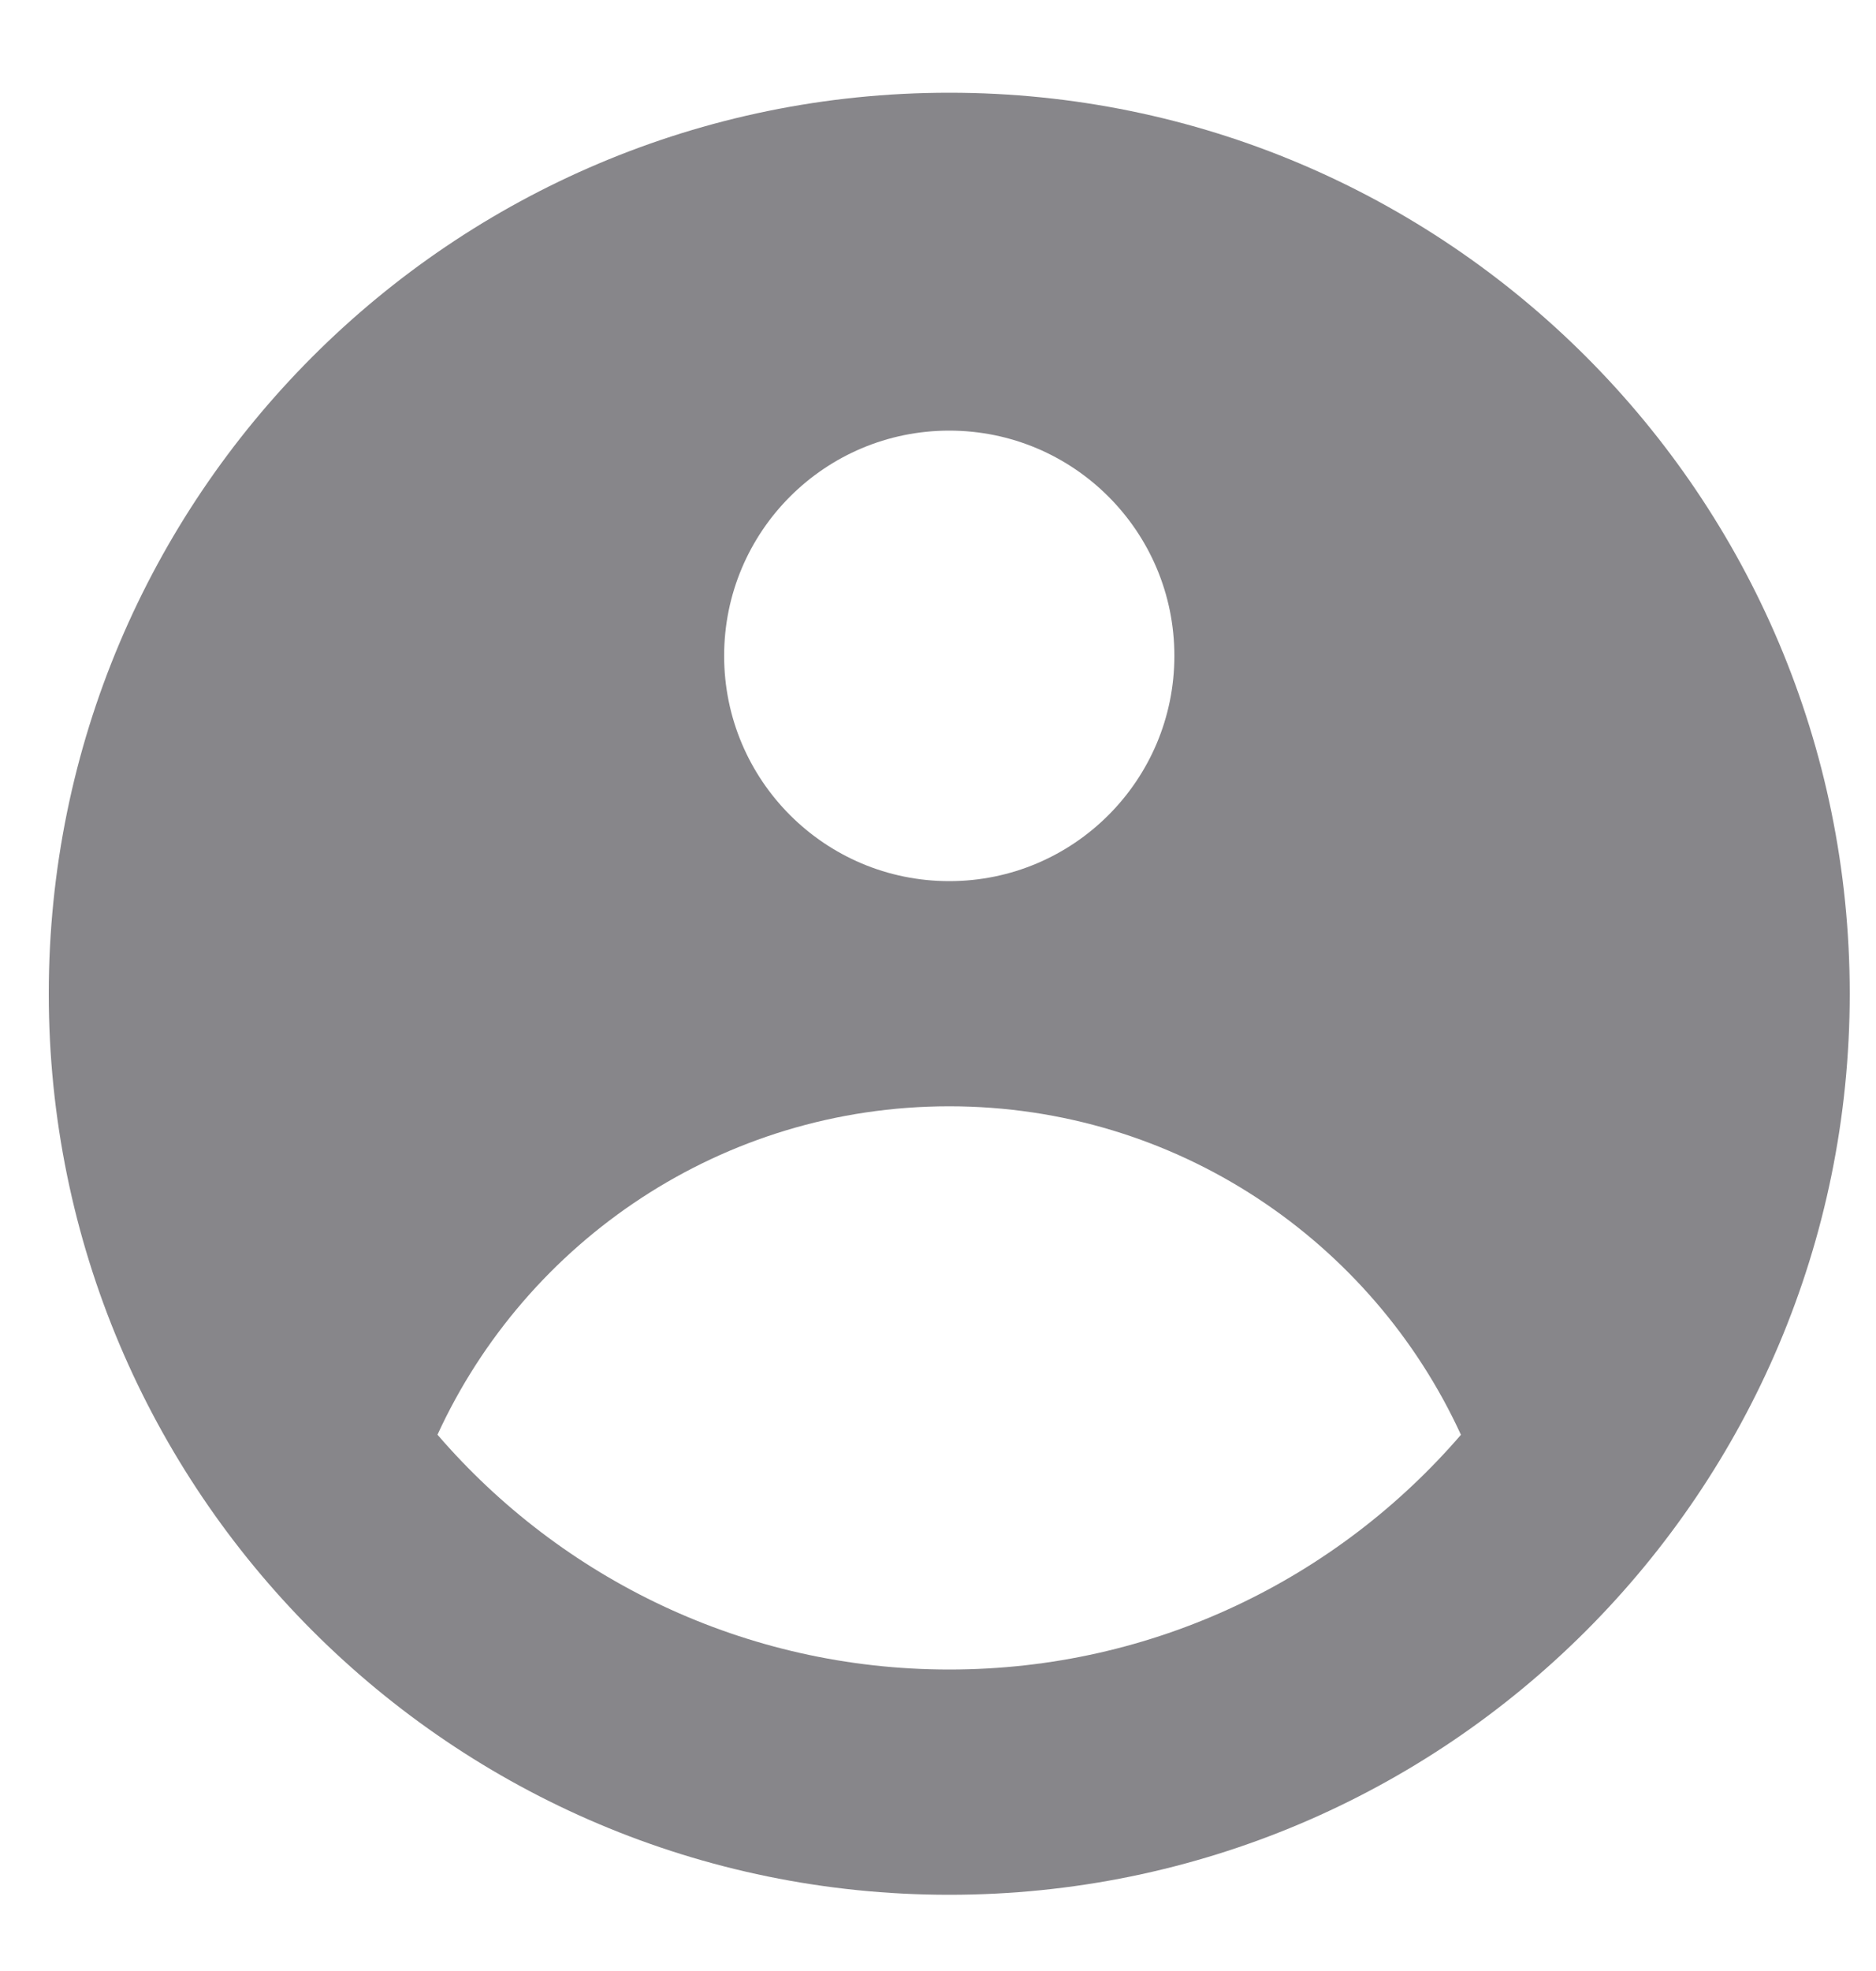 <svg width="20" height="21" viewBox="0 0 20 21" fill="none" xmlns="http://www.w3.org/2000/svg">
<path fill-rule="evenodd" clip-rule="evenodd" d="M19.72 10.588C19.72 15.889 15.422 20.188 10.12 20.188C4.818 20.188 0.52 15.889 0.52 10.588C0.52 5.286 4.818 0.988 10.12 0.988C15.422 0.988 19.72 5.286 19.72 10.588ZM12.52 6.988C12.52 8.313 11.445 9.388 10.12 9.388C8.794 9.388 7.72 8.313 7.72 6.988C7.72 5.662 8.794 4.588 10.12 4.588C11.445 4.588 12.52 5.662 12.52 6.988ZM10.12 11.787C7.699 11.787 5.612 13.222 4.664 15.286C5.984 16.818 7.939 17.788 10.12 17.788C12.3 17.788 14.255 16.818 15.575 15.287C14.627 13.222 12.541 11.787 10.12 11.787Z" fill="#87868A"/>
</svg>
